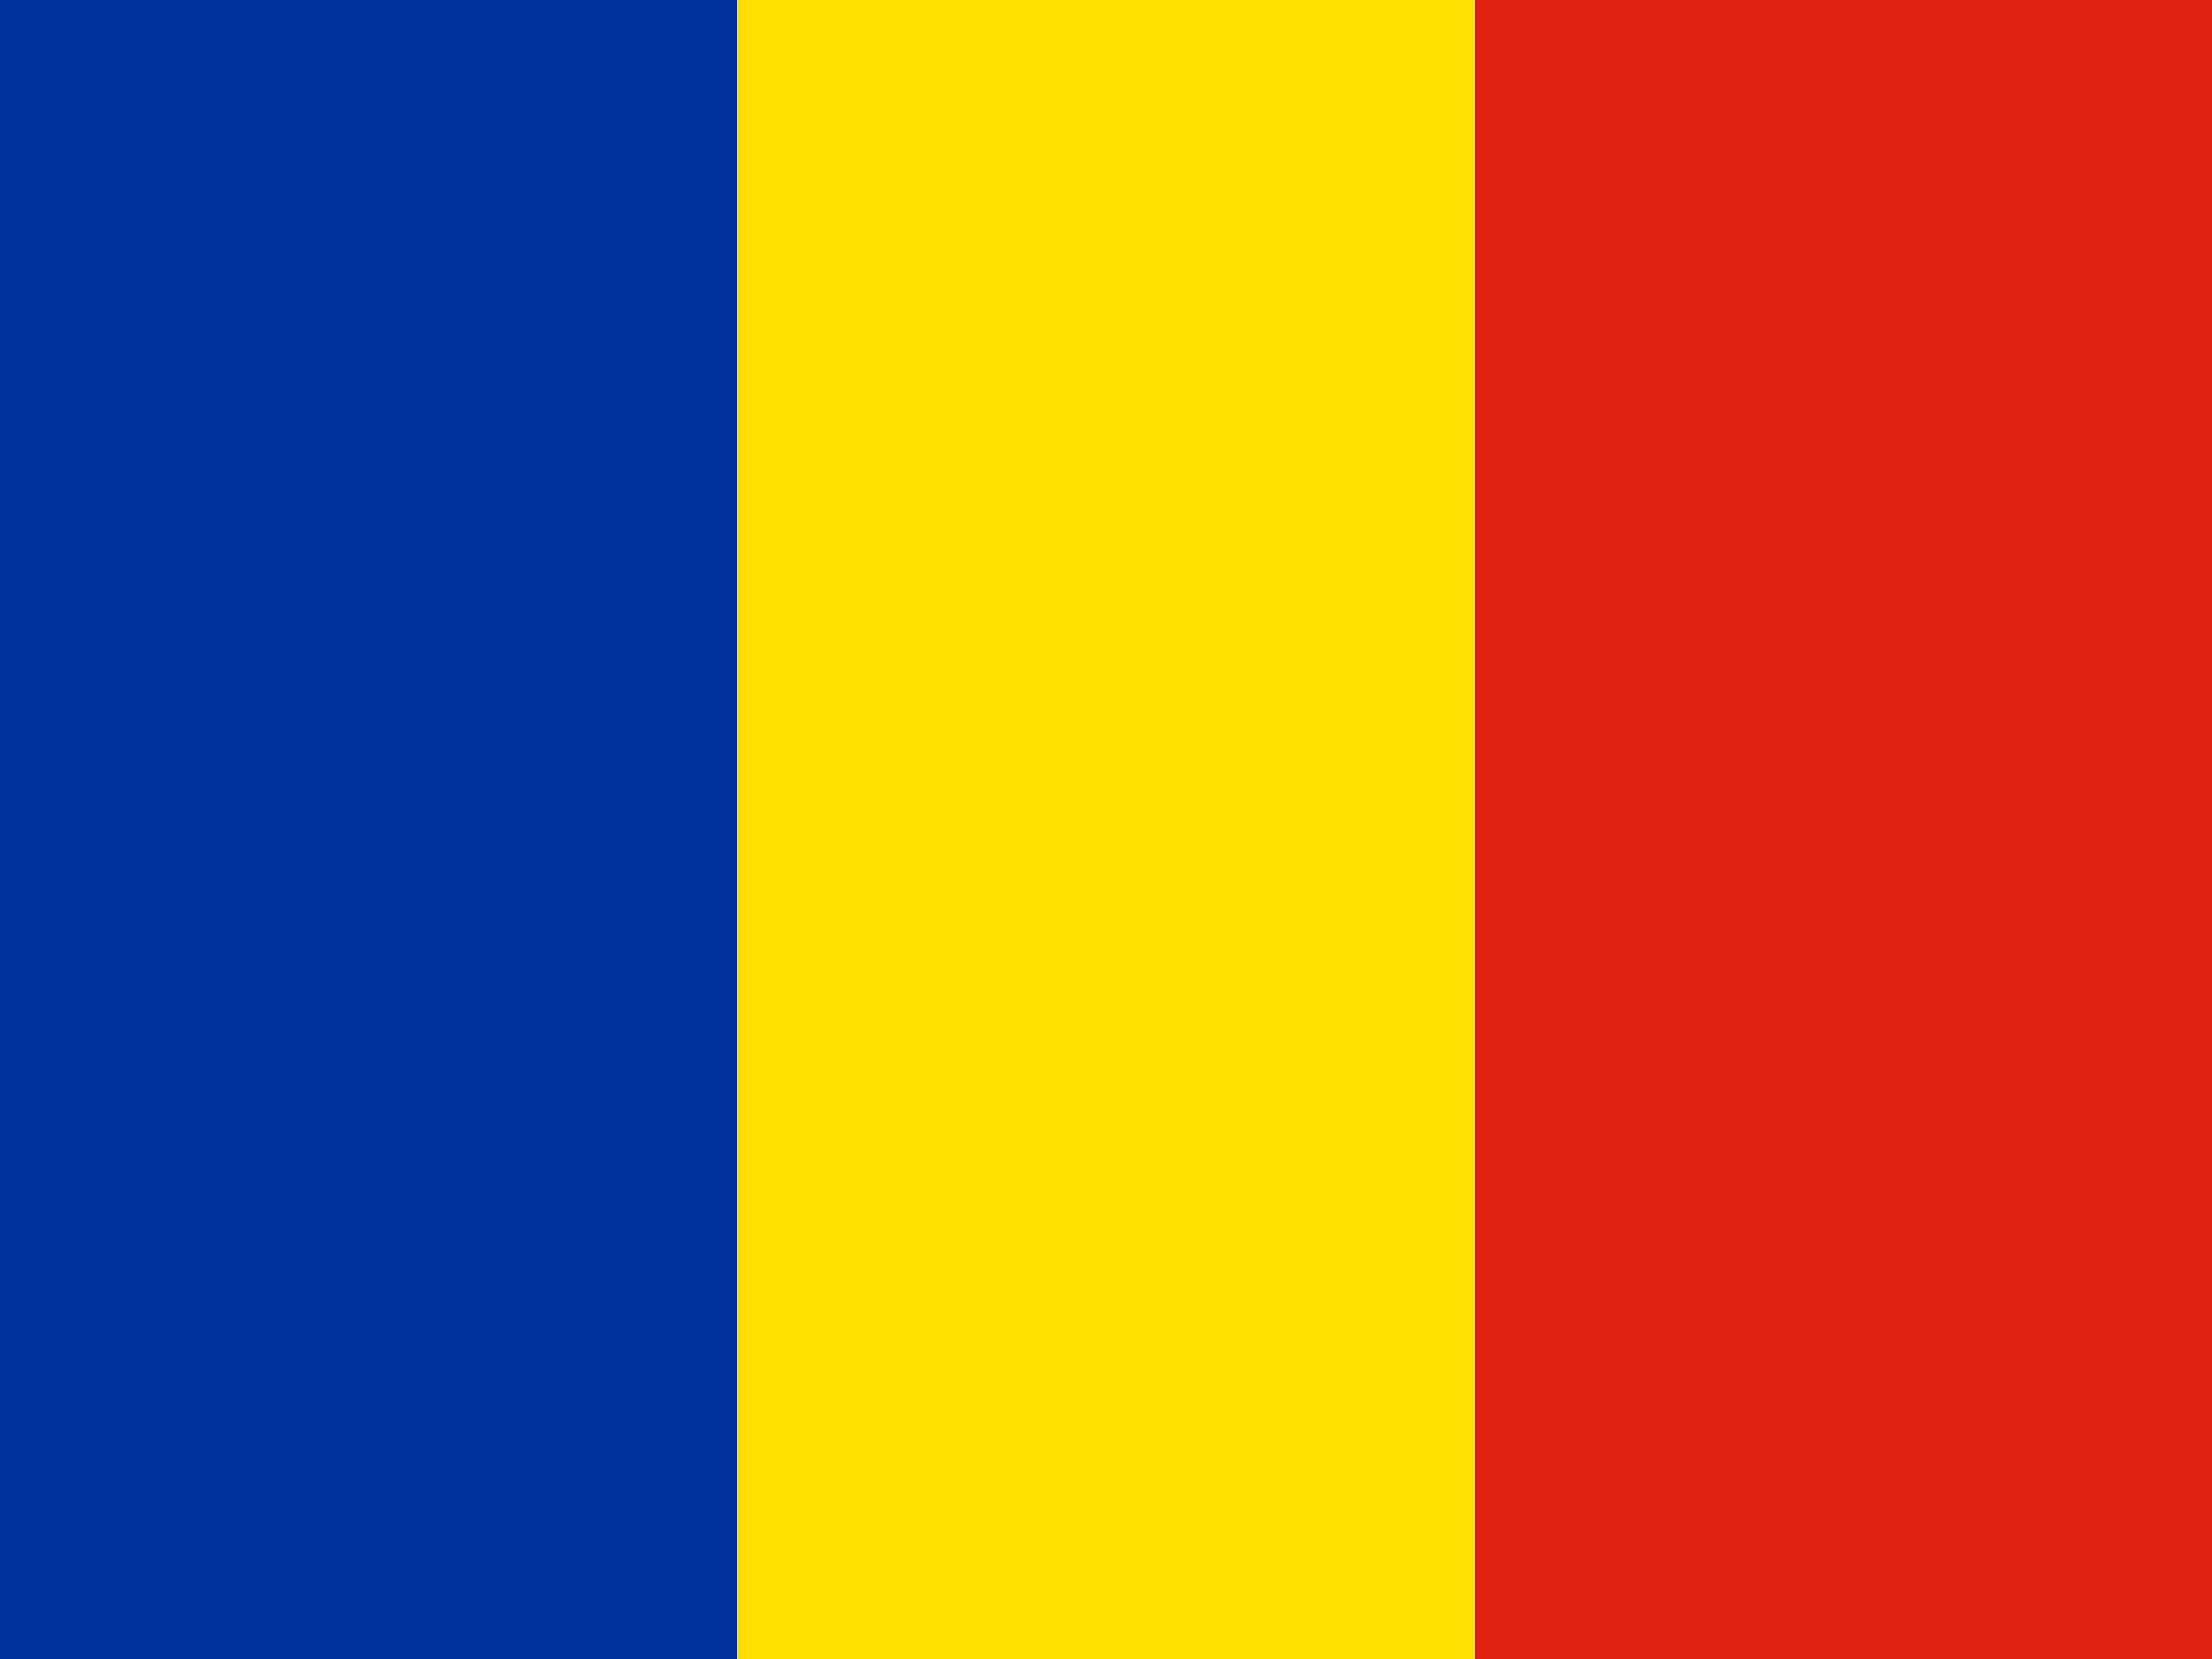 <svg id="Ebene_1" xmlns="http://www.w3.org/2000/svg" viewBox="0 0 640 480"><style>.st0{fill:#00319C;} .st1{fill:#FFDE00;} .st2{fill:#DE2110;}</style><path class="st0" d="M0 0h213.3v480H0z"/><path class="st1" d="M213.3 0h213.3v480H213.3z"/><path class="st2" d="M426.7 0H640v480H426.7z"/></svg>